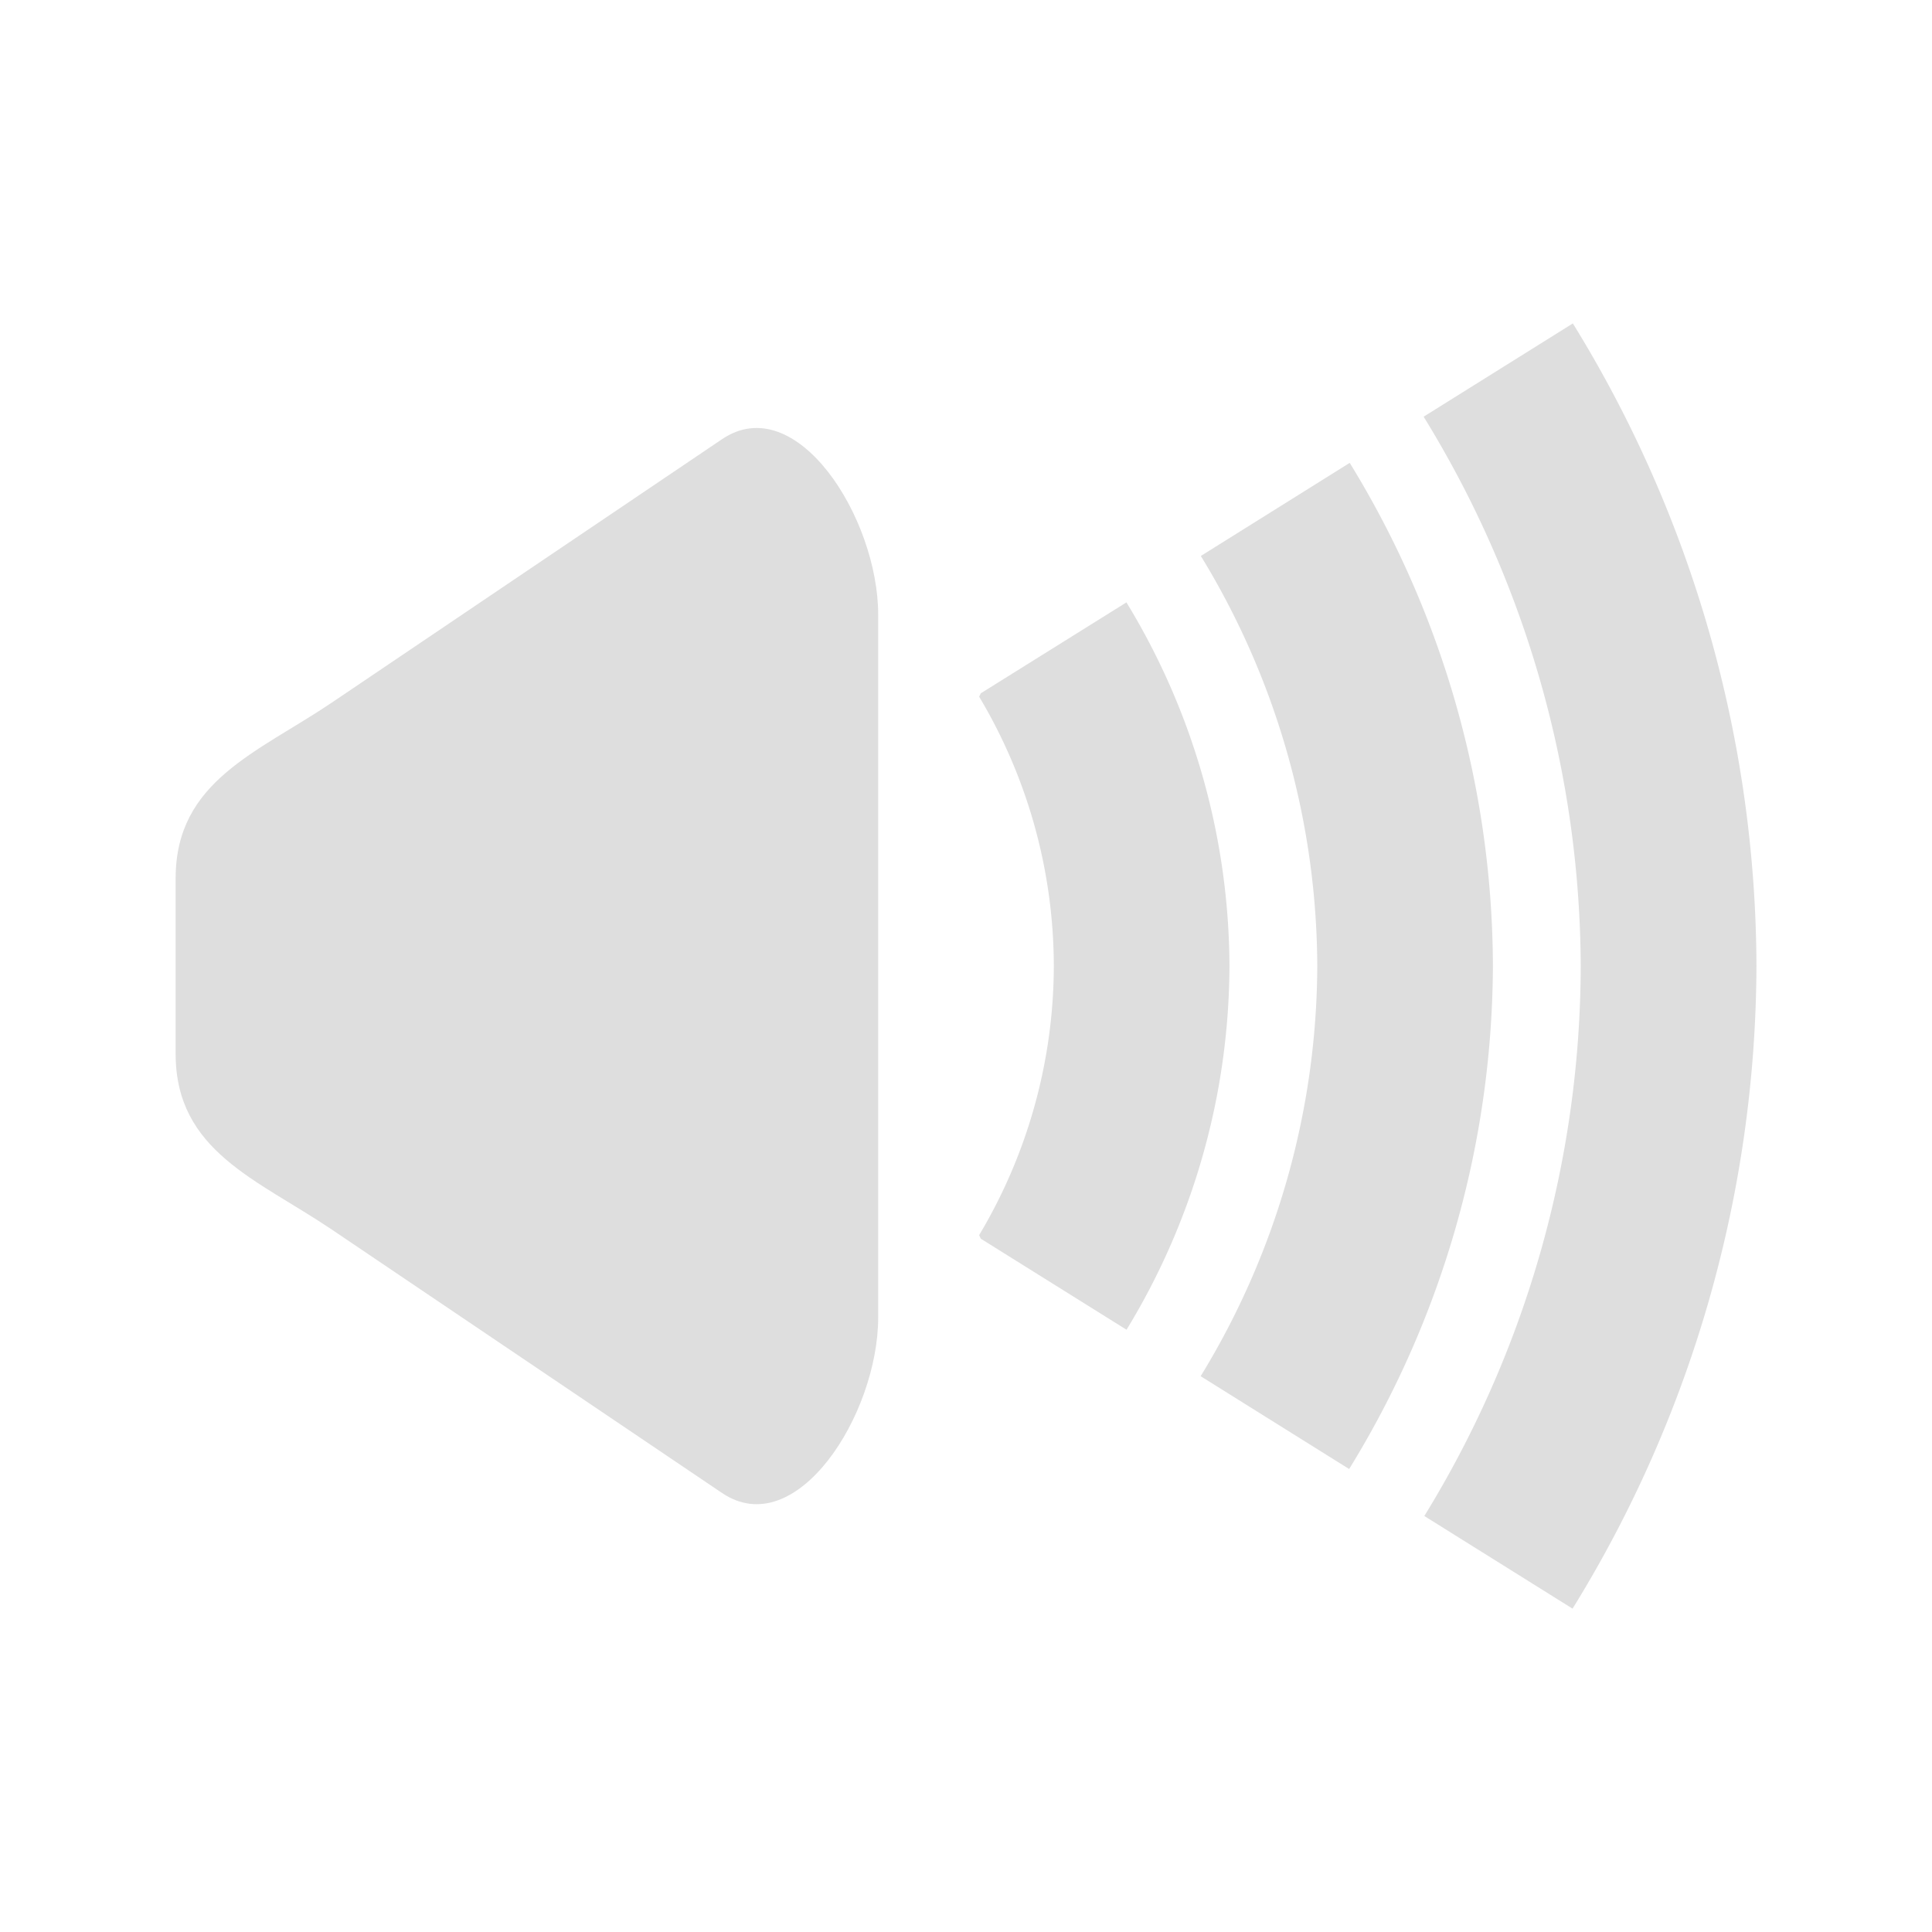 <svg width="22" height="22" enable-background="new" version="1.1" xmlns="http://www.w3.org/2000/svg">
 <defs>
  <style id="current-color-scheme" type="text/css">.ColorScheme-Text { color:#dedede; } .ColorScheme-Highlight { color:#5294e2; } .ColorScheme-ButtonBackground { color:#dedede; }</style>
 </defs>
 <g id="22-22-audio-volume-high" transform="translate(0,29)">
  <g transform="translate(-.5 -6.999)" fill="#dedede">
   <path d="m4.278-14 4.444-3c0.845-0.57 1.778 0.892 1.778 2v8c0 1.108-0.933 2.57-1.778 2l-4.444-3c-0.845-0.57-1.778-0.892-1.778-2v-2c0-1.108 0.933-1.43 1.778-2z" style="paint-order:normal"/>
   <path d="m13.326-15.141-1.658 1.035c-0.005 0.014-0.013 0.025-0.018 0.039a6 6 0 0 1 0.85 3.066 6 6 0 0 1-0.85 3.064c0.005 0.015 0.013 0.027 0.018 0.041l1.66 1.037a8 8 0 0 0 1.172-4.143 8 8 0 0 0-1.174-4.141z" style="paint-order:normal"/>
   <path d="m15.869-16.73-1.695 1.06a9 9 0 0 1 1.326 4.67 9 9 0 0 1-1.328 4.67l1.691 1.057a11 11 0 0 0 1.637-5.727 11 11 0 0 0-1.631-5.731z" style="paint-order:normal"/>
   <path d="m18.41-18.318-1.699 1.062a12 12 0 0 1 1.789 6.256 12 12 0 0 1-1.781 6.262l1.688 1.055a14 14 0 0 0 2.094-7.316 14 14 0 0 0-2.09-7.318z" style="paint-order:normal"/>
  </g>
  <rect y="-29" width="22" height="22" ry="0" fill="none" style="paint-order:normal"/>
 </g>
 <g id="22-22-audio-volume-medium" transform="translate(23,29)">
  <g transform="translate(-.5 -6.999)" fill="#dedede">
   <path d="m4.278-14 4.444-3c0.845-0.57 1.778 0.892 1.778 2v8c0 1.108-0.933 2.57-1.778 2l-4.444-3c-0.845-0.57-1.778-0.892-1.778-2v-2c0-1.108 0.933-1.43 1.778-2z" style="paint-order:normal"/>
   <path d="m13.326-15.141-1.658 1.035c-0.005 0.014-0.013 0.025-0.018 0.039a6 6 0 0 1 0.85 3.066 6 6 0 0 1-0.85 3.064c0.005 0.015 0.013 0.027 0.018 0.041l1.66 1.037a8 8 0 0 0 1.172-4.143 8 8 0 0 0-1.174-4.141z" style="paint-order:normal"/>
   <path d="m15.869-16.73-1.695 1.06a9 9 0 0 1 1.326 4.67 9 9 0 0 1-1.328 4.67l1.691 1.057a11 11 0 0 0 1.637-5.727 11 11 0 0 0-1.631-5.731z" style="paint-order:normal"/>
   <path d="m18.41-18.318-1.699 1.062a12 12 0 0 1 1.789 6.256 12 12 0 0 1-1.781 6.262l1.688 1.055a14 14 0 0 0 2.094-7.316 14 14 0 0 0-2.09-7.318z" opacity=".35" style="paint-order:normal"/>
  </g>
  <rect y="-29" width="22" height="22" ry="0" fill="none" style="paint-order:normal"/>
 </g>
 <g id="22-22-audio-volume-low" transform="translate(46,29)">
  <g transform="translate(-.5 -6.999)" fill="#dedede">
   <path d="m4.278-14 4.444-3c0.845-0.57 1.778 0.892 1.778 2v8c0 1.108-0.933 2.57-1.778 2l-4.444-3c-0.845-0.57-1.778-0.892-1.778-2v-2c0-1.108 0.933-1.43 1.778-2z" style="paint-order:normal"/>
   <path d="m13.326-15.141-1.658 1.035c-0.005 0.014-0.013 0.025-0.018 0.039a6 6 0 0 1 0.85 3.066 6 6 0 0 1-0.85 3.064c0.005 0.015 0.013 0.027 0.018 0.041l1.66 1.037a8 8 0 0 0 1.172-4.143 8 8 0 0 0-1.174-4.141z" style="paint-order:normal"/>
   <path d="m15.869-16.73-1.695 1.06a9 9 0 0 1 1.326 4.67 9 9 0 0 1-1.328 4.67l1.691 1.057a11 11 0 0 0 1.637-5.727 11 11 0 0 0-1.631-5.731z" opacity=".35" style="paint-order:normal"/>
   <path d="m18.41-18.318-1.699 1.062a12 12 0 0 1 1.789 6.256 12 12 0 0 1-1.781 6.262l1.688 1.055a14 14 0 0 0 2.094-7.316 14 14 0 0 0-2.09-7.318z" opacity=".35" style="paint-order:normal"/>
  </g>
  <rect y="-29" width="22" height="22" ry="0" fill="none" style="paint-order:normal"/>
 </g>
 <g id="22-22-audio-volume-muted" transform="translate(-24 28.999)" opacity=".35">
  <g transform="translate(-.5 -6.999)" fill="#dedede" style="">
   <path d="m4.278-14 4.444-3c0.845-0.57 1.778 0.892 1.778 2v8c0 1.108-0.933 2.57-1.778 2l-4.444-3c-0.845-0.57-1.778-0.892-1.778-2v-2c0-1.108 0.933-1.43 1.778-2z" opacity="1" style="paint-order:normal"/>
   <path d="m13.326-15.141-1.658 1.035c-0.005 0.014-0.013 0.025-0.018 0.039a6 6 0 0 1 0.85 3.066 6 6 0 0 1-0.85 3.064c0.005 0.015 0.013 0.027 0.018 0.041l1.66 1.037a8 8 0 0 0 1.172-4.143 8 8 0 0 0-1.174-4.141z" opacity="1" style="paint-order:normal"/>
   <path d="m15.869-16.73-1.695 1.06a9 9 0 0 1 1.326 4.67 9 9 0 0 1-1.328 4.67l1.691 1.057a11 11 0 0 0 1.637-5.727 11 11 0 0 0-1.631-5.731z" opacity="1" style="paint-order:normal"/>
   <path d="m18.41-18.318-1.699 1.062a12 12 0 0 1 1.789 6.256 12 12 0 0 1-1.781 6.262l1.688 1.055a14 14 0 0 0 2.094-7.316 14 14 0 0 0-2.09-7.318z" opacity="1" style="paint-order:normal"/>
  </g>
  <rect y="-29" width="22" height="22" ry="0" fill="none" opacity="1" style="paint-order:normal"/>
 </g>
 <g id="16-16-audio-volume-muted">
  <rect x="-23" y="-22" width="16" height="16" ry="0" fill="none" stroke-width=".727" style="paint-order:normal"/>
  <path d="m-20.222-17 4.444-3c0.845-0.57 1.778 0.892 1.778 2v8c0 1.108-0.933 2.57-1.778 2l-4.444-3c-0.845-0.57-1.778-0.892-1.778-2v-2c0-1.108 0.933-1.43 1.778-2z" fill="#dedede" opacity=".35" style="paint-order:normal"/>
  <path d="m-11.174-18.141-1.658 1.035c-0.005 0.014-0.013 0.025-0.018 0.039a6 6 0 0 1 0.85 3.066 6 6 0 0 1-0.85 3.064c0.005 0.015 0.013 0.027 0.018 0.041l1.66 1.037a8 8 0 0 0 1.172-4.143 8 8 0 0 0-1.174-4.141z" fill="#dedede" opacity=".35" style="paint-order:normal"/>
  <path d="m-8.631-19.73-1.695 1.06a9 9 0 0 1 1.326 4.67 9 9 0 0 1-1.328 4.67l1.691 1.057a11 11 0 0 0 1.637-5.727 11 11 0 0 0-1.631-5.731z" fill="#dedede" opacity=".35" style="paint-order:normal"/>
 </g>
 <g id="16-16-audio-volume-high" transform="translate(24)">
  <rect x="-23" y="-22" width="16" height="16" ry="0" fill="none" stroke-width=".727" style="paint-order:normal"/>
  <path d="m-20.222-17 4.444-3c0.845-0.57 1.778 0.892 1.778 2v8c0 1.108-0.933 2.57-1.778 2l-4.444-3c-0.845-0.57-1.778-0.892-1.778-2v-2c0-1.108 0.933-1.43 1.778-2z" fill="#dedede" style="paint-order:normal"/>
  <path d="m-11.174-18.141-1.658 1.035c-0.005 0.014-0.013 0.025-0.018 0.039a6 6 0 0 1 0.85 3.066 6 6 0 0 1-0.85 3.064c0.005 0.015 0.013 0.027 0.018 0.041l1.66 1.037a8 8 0 0 0 1.172-4.143 8 8 0 0 0-1.174-4.141z" fill="#dedede" style="paint-order:normal"/>
  <path d="m-8.631-19.73-1.695 1.06a9 9 0 0 1 1.326 4.67 9 9 0 0 1-1.328 4.67l1.691 1.057a11 11 0 0 0 1.637-5.727 11 11 0 0 0-1.631-5.731z" fill="#dedede" style="paint-order:normal"/>
 </g>
 <g id="16-16-audio-volume-medium" transform="translate(48)">
  <rect x="-23" y="-22" width="16" height="16" ry="0" fill="none" stroke-width=".727" style="paint-order:normal"/>
  <path d="m-20.222-17 4.444-3c0.845-0.57 1.778 0.892 1.778 2v8c0 1.108-0.933 2.57-1.778 2l-4.444-3c-0.845-0.57-1.778-0.892-1.778-2v-2c0-1.108 0.933-1.43 1.778-2z" fill="#dedede" style="paint-order:normal"/>
  <path d="m-11.174-18.141-1.658 1.035c-0.005 0.014-0.013 0.025-0.018 0.039a6 6 0 0 1 0.85 3.066 6 6 0 0 1-0.85 3.064c0.005 0.015 0.013 0.027 0.018 0.041l1.66 1.037a8 8 0 0 0 1.172-4.143 8 8 0 0 0-1.174-4.141z" fill="#dedede" style="paint-order:normal"/>
  <path d="m-8.631-19.73-1.695 1.06a9 9 0 0 1 1.326 4.67 9 9 0 0 1-1.328 4.67l1.691 1.057a11 11 0 0 0 1.637-5.727 11 11 0 0 0-1.631-5.731z" fill="#dedede" opacity=".35" style="paint-order:normal"/>
 </g>
 <g id="16-16-audio-volume-low" transform="translate(70)">
  <rect x="-23" y="-22" width="16" height="16" ry="0" fill="none" stroke-width=".727" style="paint-order:normal"/>
  <path d="m-20.222-17 4.444-3c0.845-0.57 1.778 0.892 1.778 2v8c0 1.108-0.933 2.57-1.778 2l-4.444-3c-0.845-0.57-1.778-0.892-1.778-2v-2c0-1.108 0.933-1.43 1.778-2z" fill="#dedede" style="paint-order:normal"/>
  <path d="m-11.174-18.141-1.658 1.035c-0.005 0.014-0.013 0.025-0.018 0.039a6 6 0 0 1 0.85 3.066 6 6 0 0 1-0.85 3.064c0.005 0.015 0.013 0.027 0.018 0.041l1.66 1.037a8 8 0 0 0 1.172-4.143 8 8 0 0 0-1.174-4.141z" fill="#dedede" opacity=".35" style="paint-order:normal"/>
  <path d="m-8.631-19.73-1.695 1.06a9 9 0 0 1 1.326 4.67 9 9 0 0 1-1.328 4.67l1.691 1.057a11 11 0 0 0 1.637-5.727 11 11 0 0 0-1.631-5.731z" fill="#dedede" opacity=".35" style="paint-order:normal"/>
 </g>
 <g id="audio-volume-high" transform="translate(-7)">
  <rect x="9" y="30" width="32" height="32" ry="0" fill="none" stroke-width="1.455" style="paint-order:normal"/>
  <path d="m14.667 41.5 6.667-4.5c1.267-0.855 2.667 1.338 2.667 3v12c0 1.662-1.4 3.855-2.667 3l-6.667-4.5c-1.267-0.855-2.667-1.338-2.667-3v-3c0-1.662 1.4-2.145 2.667-3z" fill="#dedede" stroke-width="1.5" style="paint-order:normal"/>
  <path d="m27.266 39.516-1.691 1.07a11 11 0 0 1 1.426 5.414 11 11 0 0 1-1.426 5.414l1.693 1.07a13 13 0 0 0 1.732-6.484 13 13 0 0 0-1.734-6.484z" fill="#dedede" stroke-linecap="round" stroke-linejoin="round" stroke-miterlimit="2" stroke-width="2.306"/>
  <path d="m30.65 37.379-1.691 1.068a15 15 0 0 1 2.041 7.553 15 15 0 0 1-2.041 7.553l1.691 1.068a17 17 0 0 0 2.35-8.621 17 17 0 0 0-2.35-8.621z" fill="#dedede" stroke-linecap="round" stroke-linejoin="round" stroke-miterlimit="2" stroke-width="3.015"/>
  <path d="m34.033 35.242-1.691 1.068a19 19 0 0 1 2.658 9.69 19 19 0 0 1-2.658 9.69l1.693 1.068a21 21 0 0 0 2.965-10.758 21 21 0 0 0-2.967-10.758z" fill="#dedede" stroke-linecap="round" stroke-linejoin="round" stroke-miterlimit="2" stroke-width="3.725"/>
 </g>
 <g id="audio-volume-medium" transform="translate(31)">
  <rect x="9" y="30" width="32" height="32" ry="0" fill="none" stroke-width="1.455" style="paint-order:normal"/>
  <path d="m14.667 41.5 6.667-4.5c1.267-0.855 2.667 1.338 2.667 3v12c0 1.662-1.4 3.855-2.667 3l-6.667-4.5c-1.267-0.855-2.667-1.338-2.667-3v-3c0-1.662 1.4-2.145 2.667-3z" fill="#dedede" stroke-width="1.5" style="paint-order:normal"/>
  <path d="m27.266 39.516-1.691 1.07a11 11 0 0 1 1.426 5.414 11 11 0 0 1-1.426 5.414l1.693 1.07a13 13 0 0 0 1.732-6.484 13 13 0 0 0-1.734-6.484z" fill="#dedede" stroke-linecap="round" stroke-linejoin="round" stroke-miterlimit="2" stroke-width="2.306"/>
  <path d="m30.65 37.379-1.691 1.068a15 15 0 0 1 2.041 7.553 15 15 0 0 1-2.041 7.553l1.691 1.068a17 17 0 0 0 2.35-8.621 17 17 0 0 0-2.35-8.621z" fill="#dedede" stroke-linecap="round" stroke-linejoin="round" stroke-miterlimit="2" stroke-width="3.015"/>
  <path d="m34.033 35.242-1.691 1.068a19 19 0 0 1 2.658 9.69 19 19 0 0 1-2.658 9.69l1.693 1.068a21 21 0 0 0 2.965-10.758 21 21 0 0 0-2.967-10.758z" fill="#dedede" opacity=".35" stroke-linecap="round" stroke-linejoin="round" stroke-miterlimit="2" stroke-width="3.725"/>
 </g>
 <g id="audio-volume-low" transform="translate(66)">
  <rect x="9" y="30" width="32" height="32" ry="0" fill="none" stroke-width="1.455" style="paint-order:normal"/>
  <path d="m14.667 41.5 6.667-4.5c1.267-0.855 2.667 1.338 2.667 3v12c0 1.662-1.4 3.855-2.667 3l-6.667-4.5c-1.267-0.855-2.667-1.338-2.667-3v-3c0-1.662 1.4-2.145 2.667-3z" fill="#dedede" stroke-width="1.5" style="paint-order:normal"/>
  <path d="m27.266 39.516-1.691 1.07a11 11 0 0 1 1.426 5.414 11 11 0 0 1-1.426 5.414l1.693 1.07a13 13 0 0 0 1.732-6.484 13 13 0 0 0-1.734-6.484z" fill="#dedede" stroke-linecap="round" stroke-linejoin="round" stroke-miterlimit="2" stroke-width="2.306"/>
  <path d="m30.65 37.379-1.691 1.068a15 15 0 0 1 2.041 7.553 15 15 0 0 1-2.041 7.553l1.691 1.068a17 17 0 0 0 2.35-8.621 17 17 0 0 0-2.35-8.621z" fill="#dedede" opacity=".35" stroke-linecap="round" stroke-linejoin="round" stroke-miterlimit="2" stroke-width="3.015"/>
  <path d="m34.033 35.242-1.691 1.068a19 19 0 0 1 2.658 9.69 19 19 0 0 1-2.658 9.69l1.693 1.068a21 21 0 0 0 2.965-10.758 21 21 0 0 0-2.967-10.758z" fill="#dedede" opacity=".35" stroke-linecap="round" stroke-linejoin="round" stroke-miterlimit="2" stroke-width="3.725"/>
 </g>
 <g id="audio-volume-muted" transform="translate(-44)">
  <rect x="9" y="30" width="32" height="32" ry="0" fill="none" stroke-width="1.455" style="paint-order:normal"/>
  <path d="m14.667 41.5 6.667-4.5c1.267-0.855 2.667 1.338 2.667 3v12c0 1.662-1.4 3.855-2.667 3l-6.667-4.5c-1.267-0.855-2.667-1.338-2.667-3v-3c0-1.662 1.4-2.145 2.667-3z" fill="#dedede" opacity=".35" stroke-width="1.5" style="paint-order:normal"/>
  <path d="m27.266 39.516-1.691 1.07a11 11 0 0 1 1.426 5.414 11 11 0 0 1-1.426 5.414l1.693 1.07a13 13 0 0 0 1.732-6.484 13 13 0 0 0-1.734-6.484z" fill="#dedede" opacity=".35" stroke-linecap="round" stroke-linejoin="round" stroke-miterlimit="2" stroke-width="2.306"/>
  <path d="m30.65 37.379-1.691 1.068a15 15 0 0 1 2.041 7.553 15 15 0 0 1-2.041 7.553l1.691 1.068a17 17 0 0 0 2.35-8.621 17 17 0 0 0-2.35-8.621z" fill="#dedede" opacity=".35" stroke-linecap="round" stroke-linejoin="round" stroke-miterlimit="2" stroke-width="3.015"/>
  <path d="m34.033 35.242-1.691 1.068a19 19 0 0 1 2.658 9.69 19 19 0 0 1-2.658 9.69l1.693 1.068a21 21 0 0 0 2.965-10.758 21 21 0 0 0-2.967-10.758z" fill="#dedede" opacity=".35" stroke-linecap="round" stroke-linejoin="round" stroke-miterlimit="2" stroke-width="3.725"/>
 </g>
</svg>
